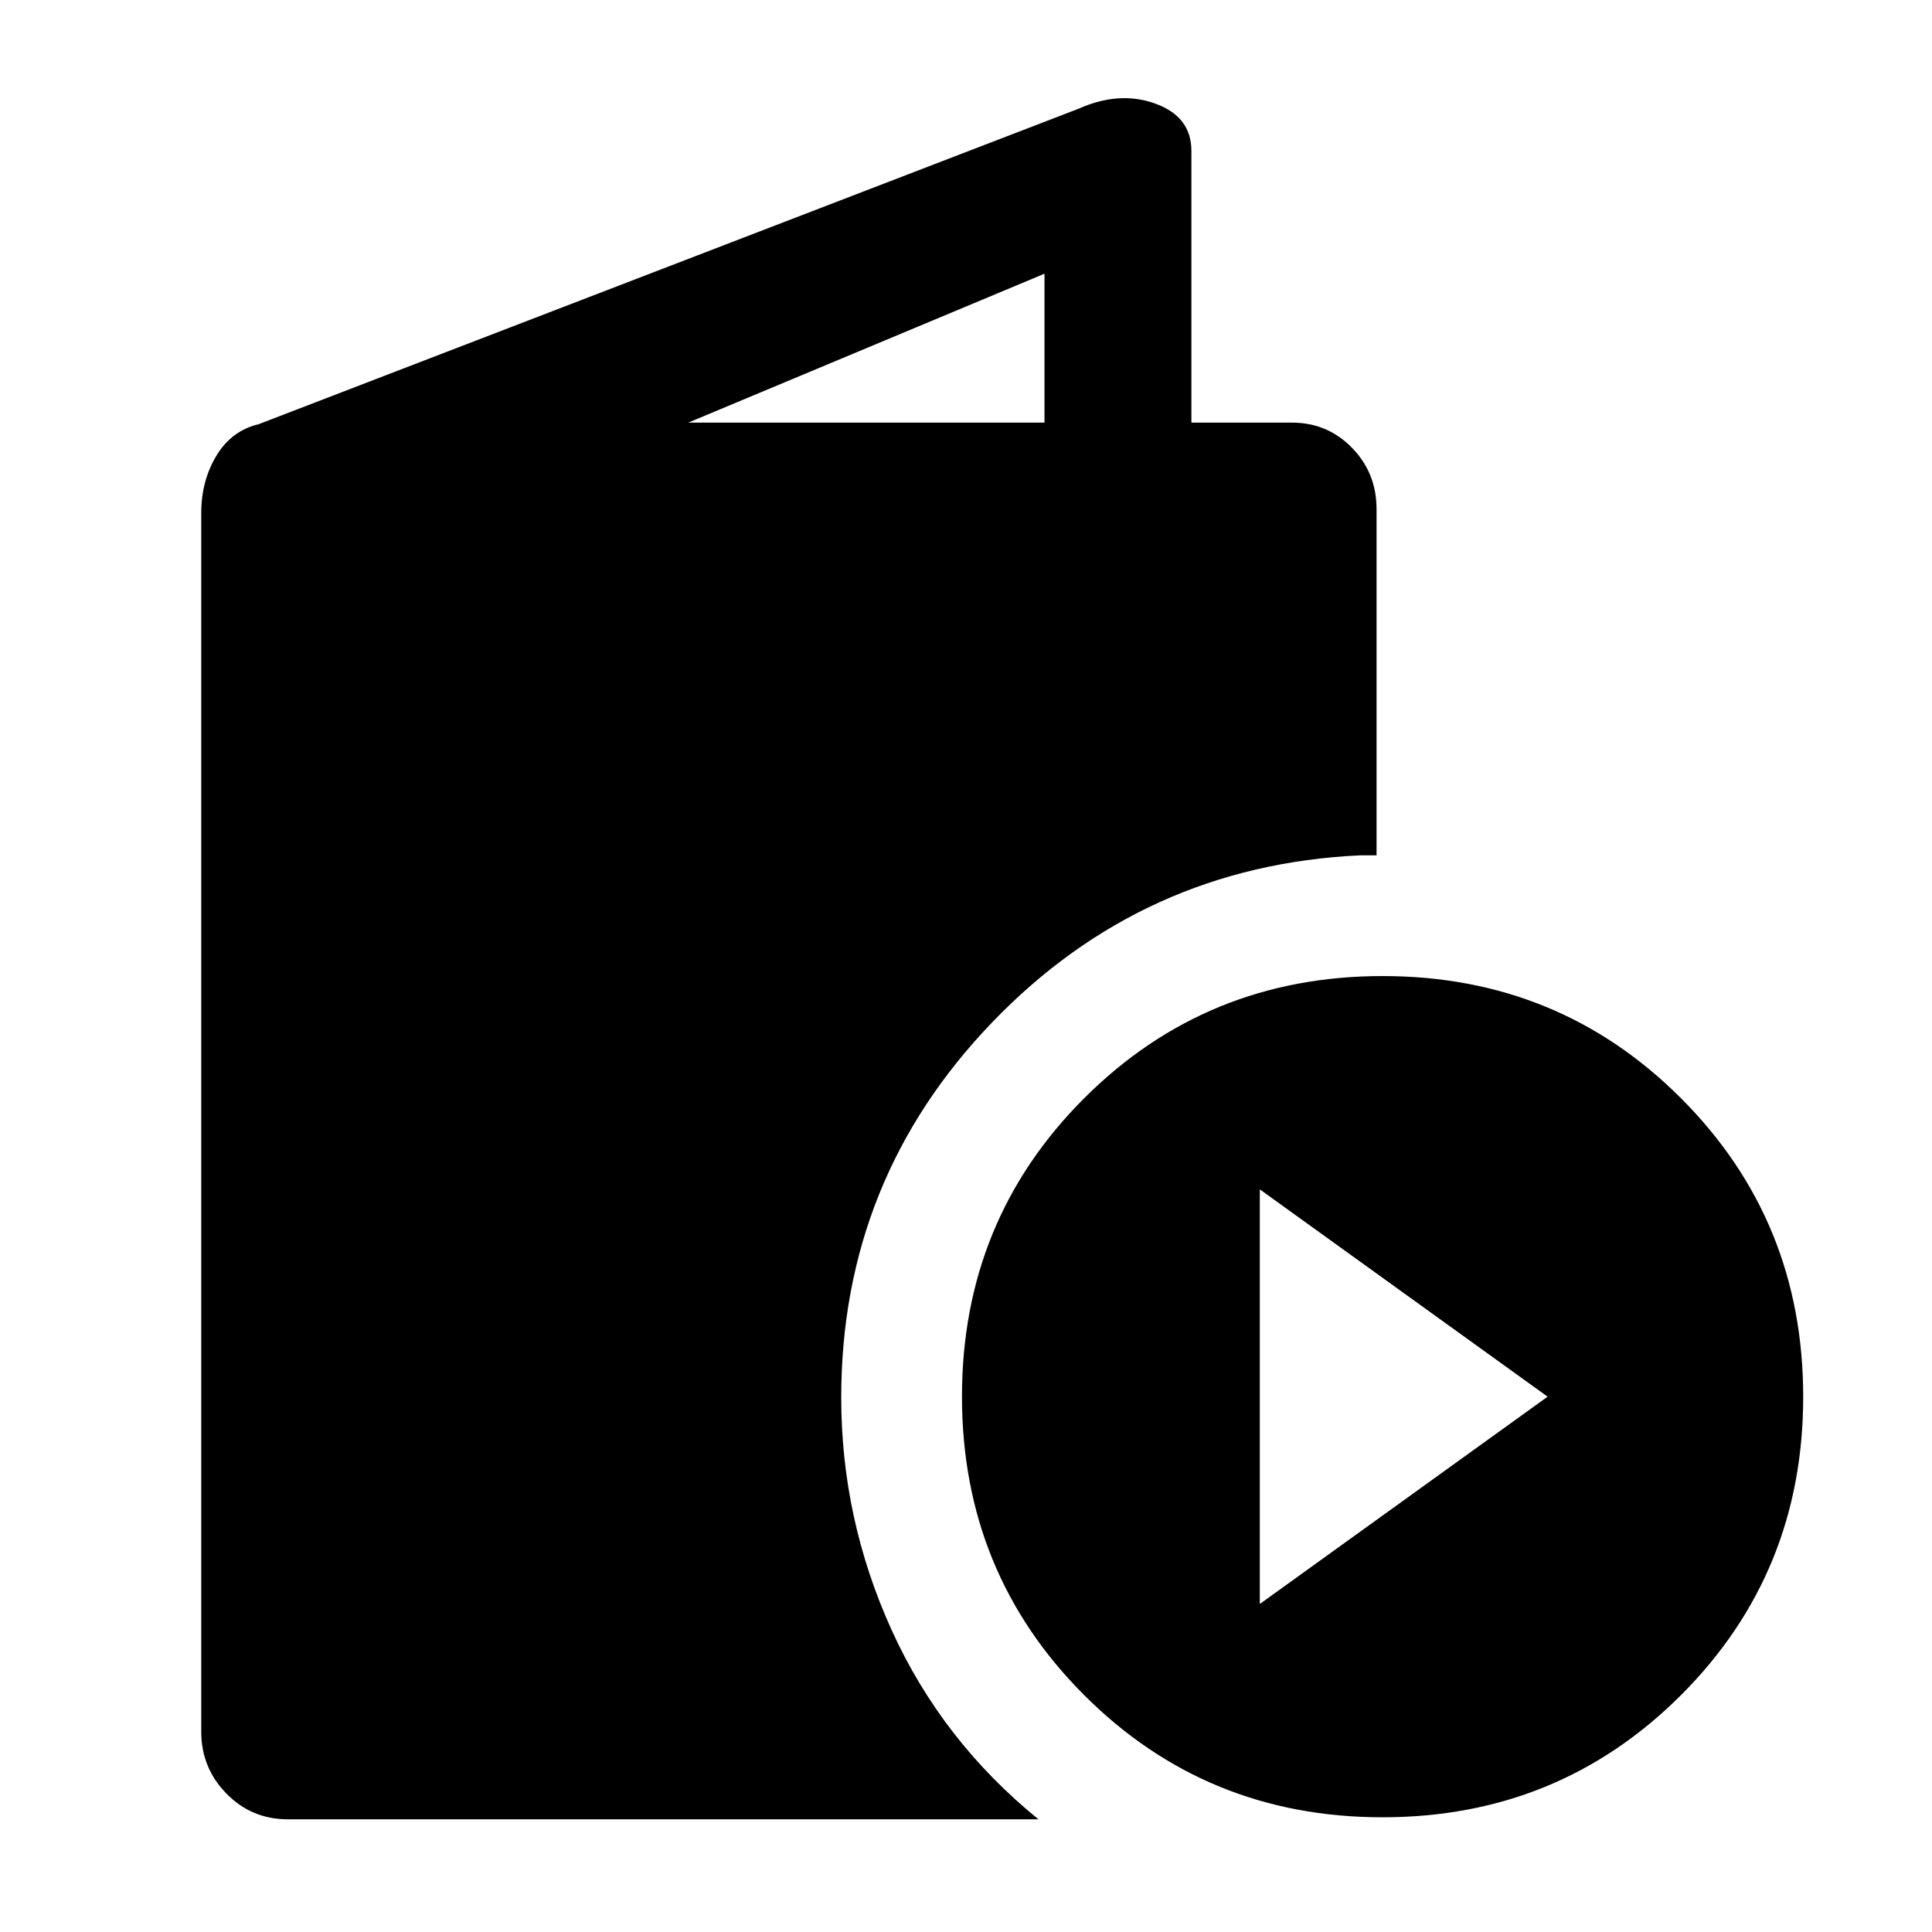 <svg xmlns="http://www.w3.org/2000/svg" height="48" viewBox="0 -960 960 960" width="48"><path d="M143-56q-18 0-30.5-12.79Q100-81.57 100-99.53v-605.65q0-15.83 7.5-28.32 7.5-12.5 21.07-15.74L536-906q20.26-9 38.13-2.5T592-885v135h50q17.58 0 29.79 12.5T684-707v172h-8q-108 5-183 83t-75 186.43q0 60.28 25 115.42Q468-95 516-56H143Zm199-694h177v-74l-177 74ZM686.95-57q-87.57 0-148.26-60.74Q478-178.49 478-266.05q0-87.57 60.74-148.26Q599.49-475 687.05-475q87.57 0 148.26 60.74Q896-353.51 896-265.95q0 87.57-60.74 148.26Q774.51-57 686.95-57ZM626-163l143-103-143-103v206Z"/></svg>